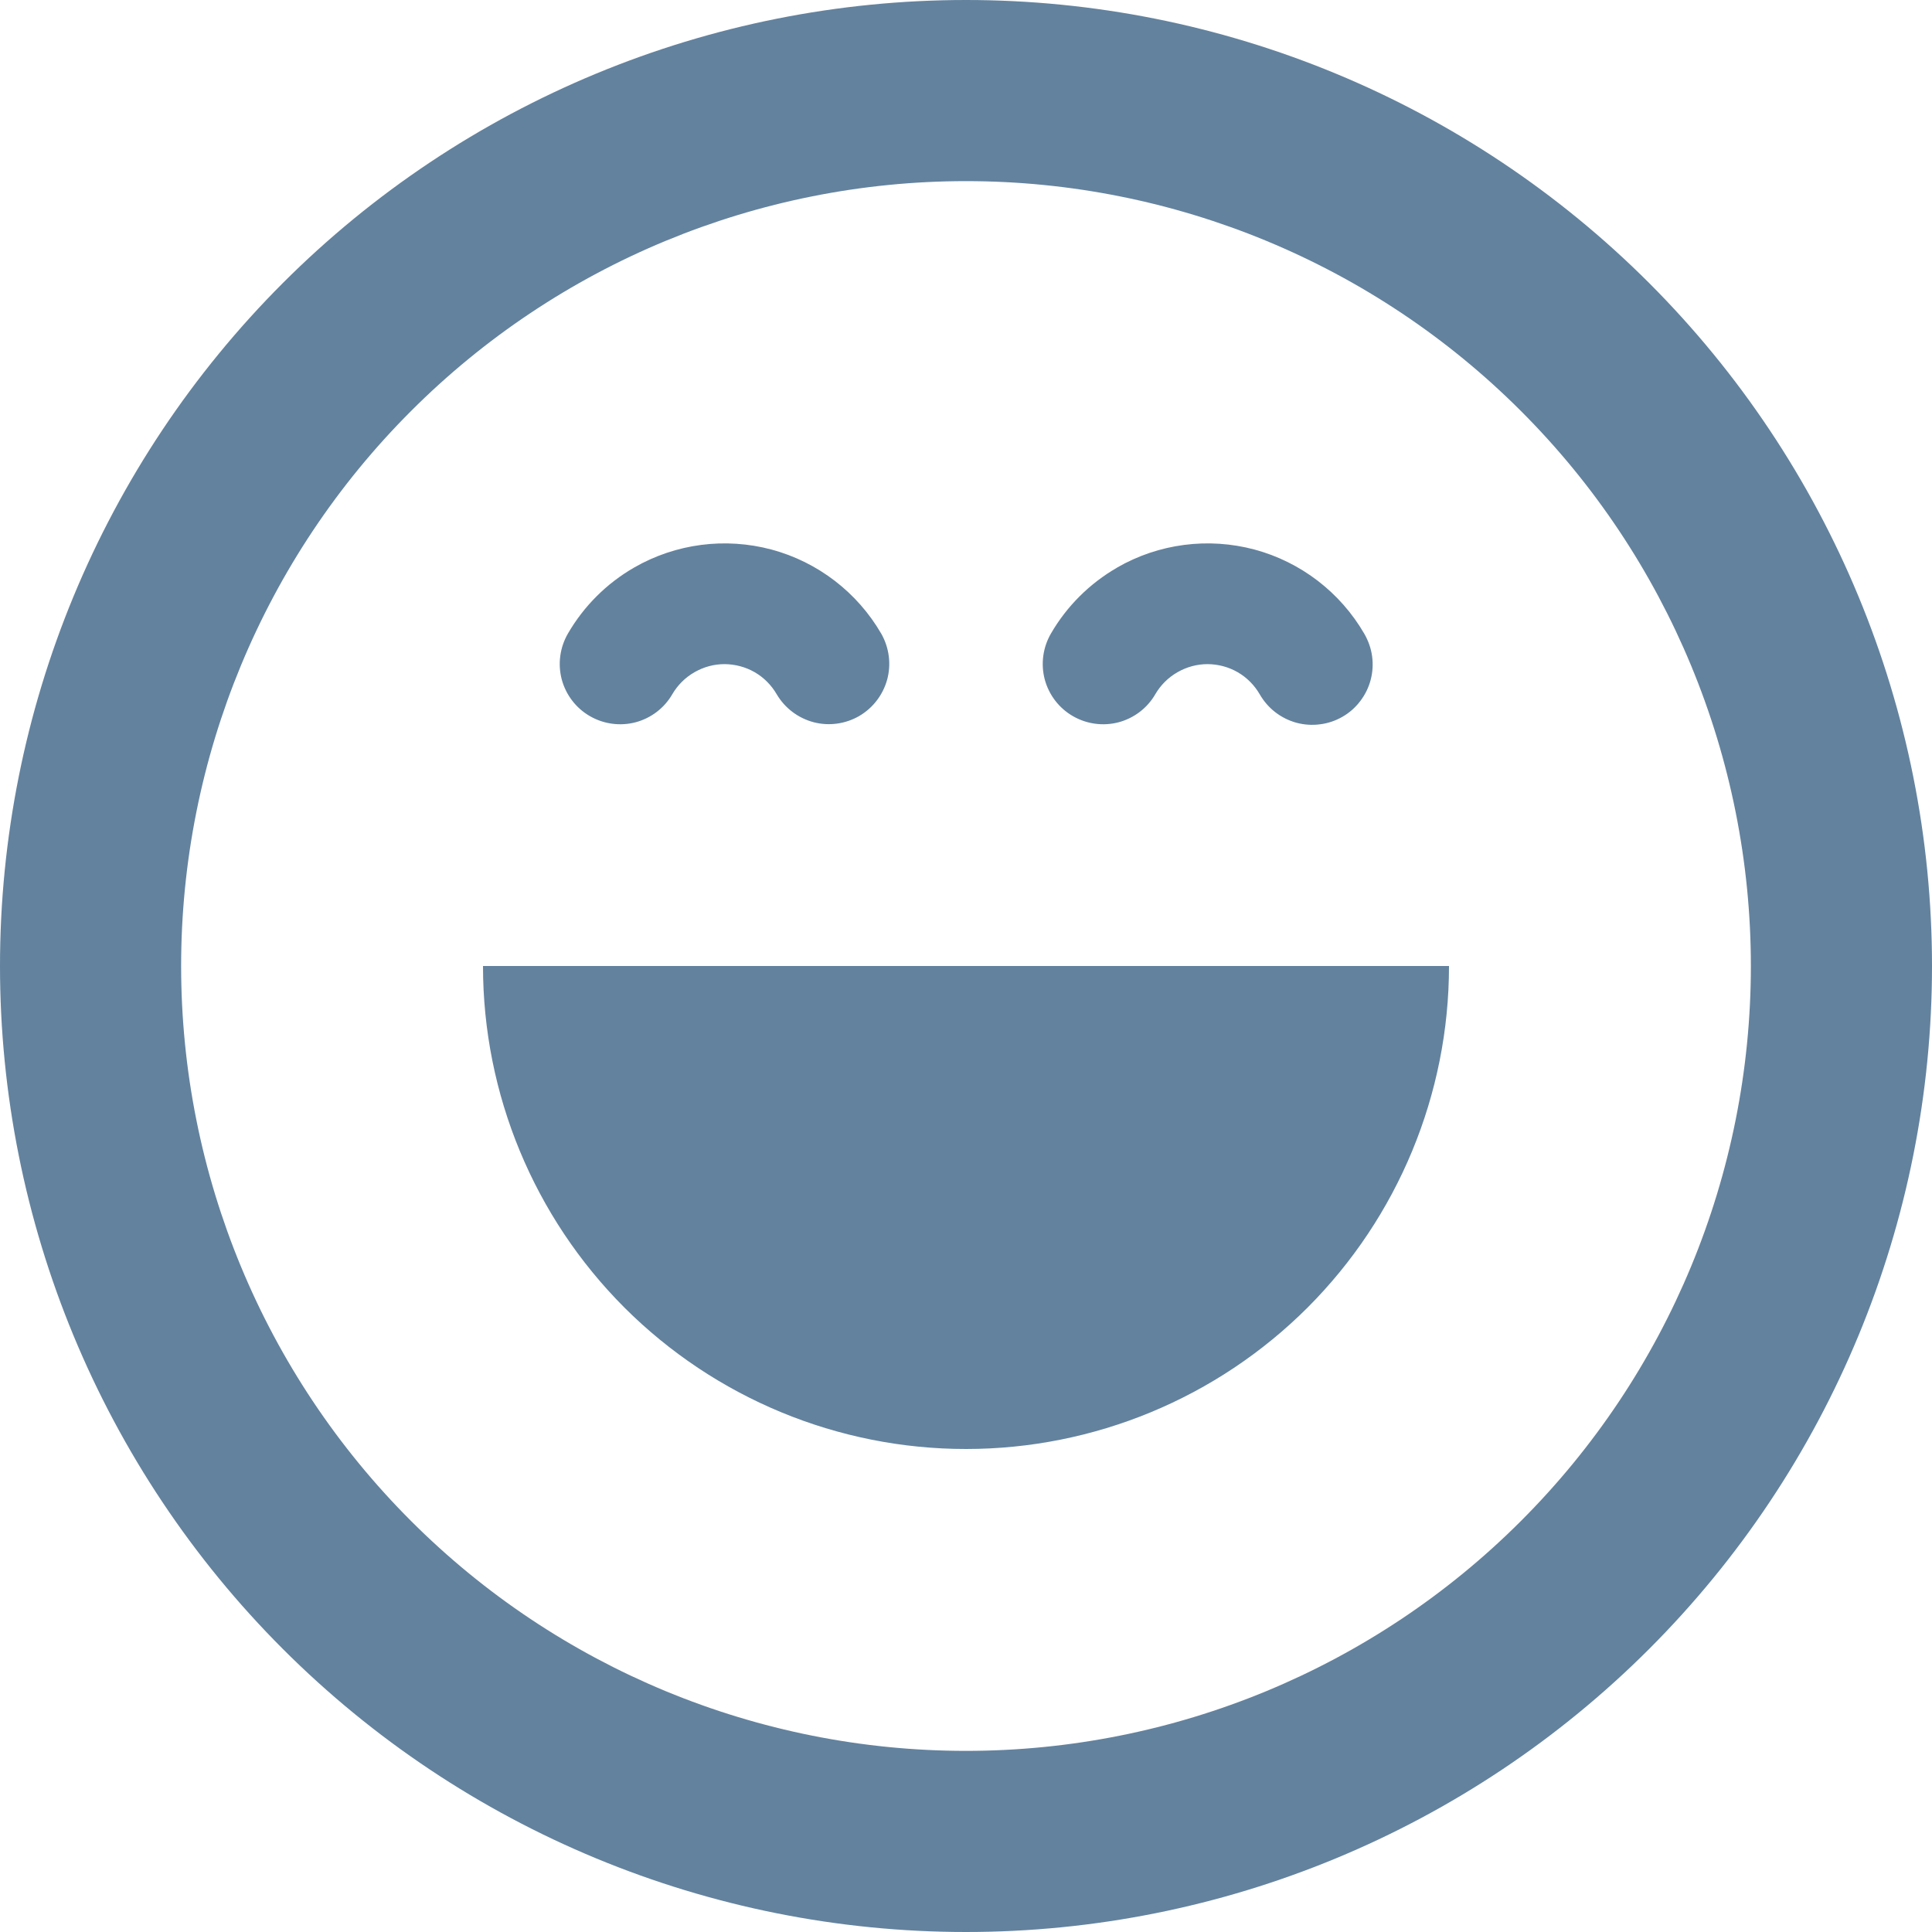 <svg width="20" height="20" viewBox="0 0 20 20" fill="none" xmlns="http://www.w3.org/2000/svg">
<g clip-path="url(#clip0_6888_4223)">
<path fill-rule="evenodd" clip-rule="evenodd" d="M18.125 10C18.125 12.155 17.269 14.222 15.745 15.745C14.222 17.269 12.155 18.125 10 18.125C7.845 18.125 5.778 17.269 4.255 15.745C2.731 14.222 1.875 12.155 1.875 10C1.875 7.845 2.731 5.778 4.255 4.255C5.778 2.731 7.845 1.875 10 1.875C12.155 1.875 14.222 2.731 15.745 4.255C17.269 5.778 18.125 7.845 18.125 10ZM20 10C20 12.652 18.946 15.196 17.071 17.071C15.196 18.946 12.652 20 10 20C7.348 20 4.804 18.946 2.929 17.071C1.054 15.196 0 12.652 0 10C0 7.348 1.054 4.804 2.929 2.929C4.804 1.054 7.348 0 10 0C12.652 0 15.196 1.054 17.071 2.929C18.946 4.804 20 7.348 20 10ZM6.565 5.875C6.996 5.627 7.507 5.561 7.987 5.689C8.466 5.818 8.875 6.132 9.124 6.562C9.205 6.706 9.227 6.876 9.184 7.035C9.14 7.194 9.036 7.33 8.893 7.413C8.75 7.495 8.58 7.518 8.421 7.476C8.261 7.433 8.125 7.33 8.041 7.188C7.986 7.093 7.908 7.014 7.813 6.959C7.718 6.904 7.61 6.876 7.501 6.875C7.391 6.875 7.284 6.904 7.189 6.959C7.094 7.013 7.015 7.092 6.96 7.186C6.877 7.33 6.74 7.434 6.58 7.477C6.42 7.519 6.249 7.496 6.106 7.413C5.962 7.33 5.858 7.193 5.815 7.033C5.773 6.873 5.796 6.702 5.879 6.559C6.044 6.274 6.28 6.039 6.565 5.875ZM10 15C11.326 15 12.598 14.473 13.536 13.536C14.473 12.598 15 11.326 15 10H5C5 11.326 5.527 12.598 6.464 13.536C7.402 14.473 8.674 15 10 15ZM11.565 5.875C11.996 5.627 12.507 5.561 12.987 5.689C13.466 5.818 13.875 6.132 14.124 6.562C14.165 6.634 14.193 6.712 14.204 6.794C14.215 6.876 14.21 6.959 14.189 7.038C14.168 7.118 14.131 7.193 14.081 7.258C14.031 7.324 13.969 7.379 13.897 7.42C13.826 7.461 13.747 7.488 13.665 7.498C13.583 7.509 13.5 7.503 13.421 7.482C13.341 7.46 13.267 7.423 13.202 7.373C13.136 7.322 13.082 7.259 13.041 7.188C12.986 7.093 12.908 7.014 12.813 6.959C12.718 6.904 12.611 6.876 12.501 6.875C12.392 6.875 12.284 6.904 12.189 6.959C12.094 7.013 12.015 7.092 11.96 7.186C11.877 7.33 11.74 7.434 11.58 7.477C11.42 7.519 11.249 7.496 11.106 7.413C10.962 7.33 10.858 7.193 10.815 7.033C10.773 6.873 10.796 6.702 10.879 6.559C11.044 6.274 11.281 6.039 11.566 5.875H11.565Z" fill="#63829E"/>
</g>
<defs>
<clipPath id="clip0_6888_4223">
<rect width="20" height="20" fill="white"/>
</clipPath>
</defs>
</svg>
